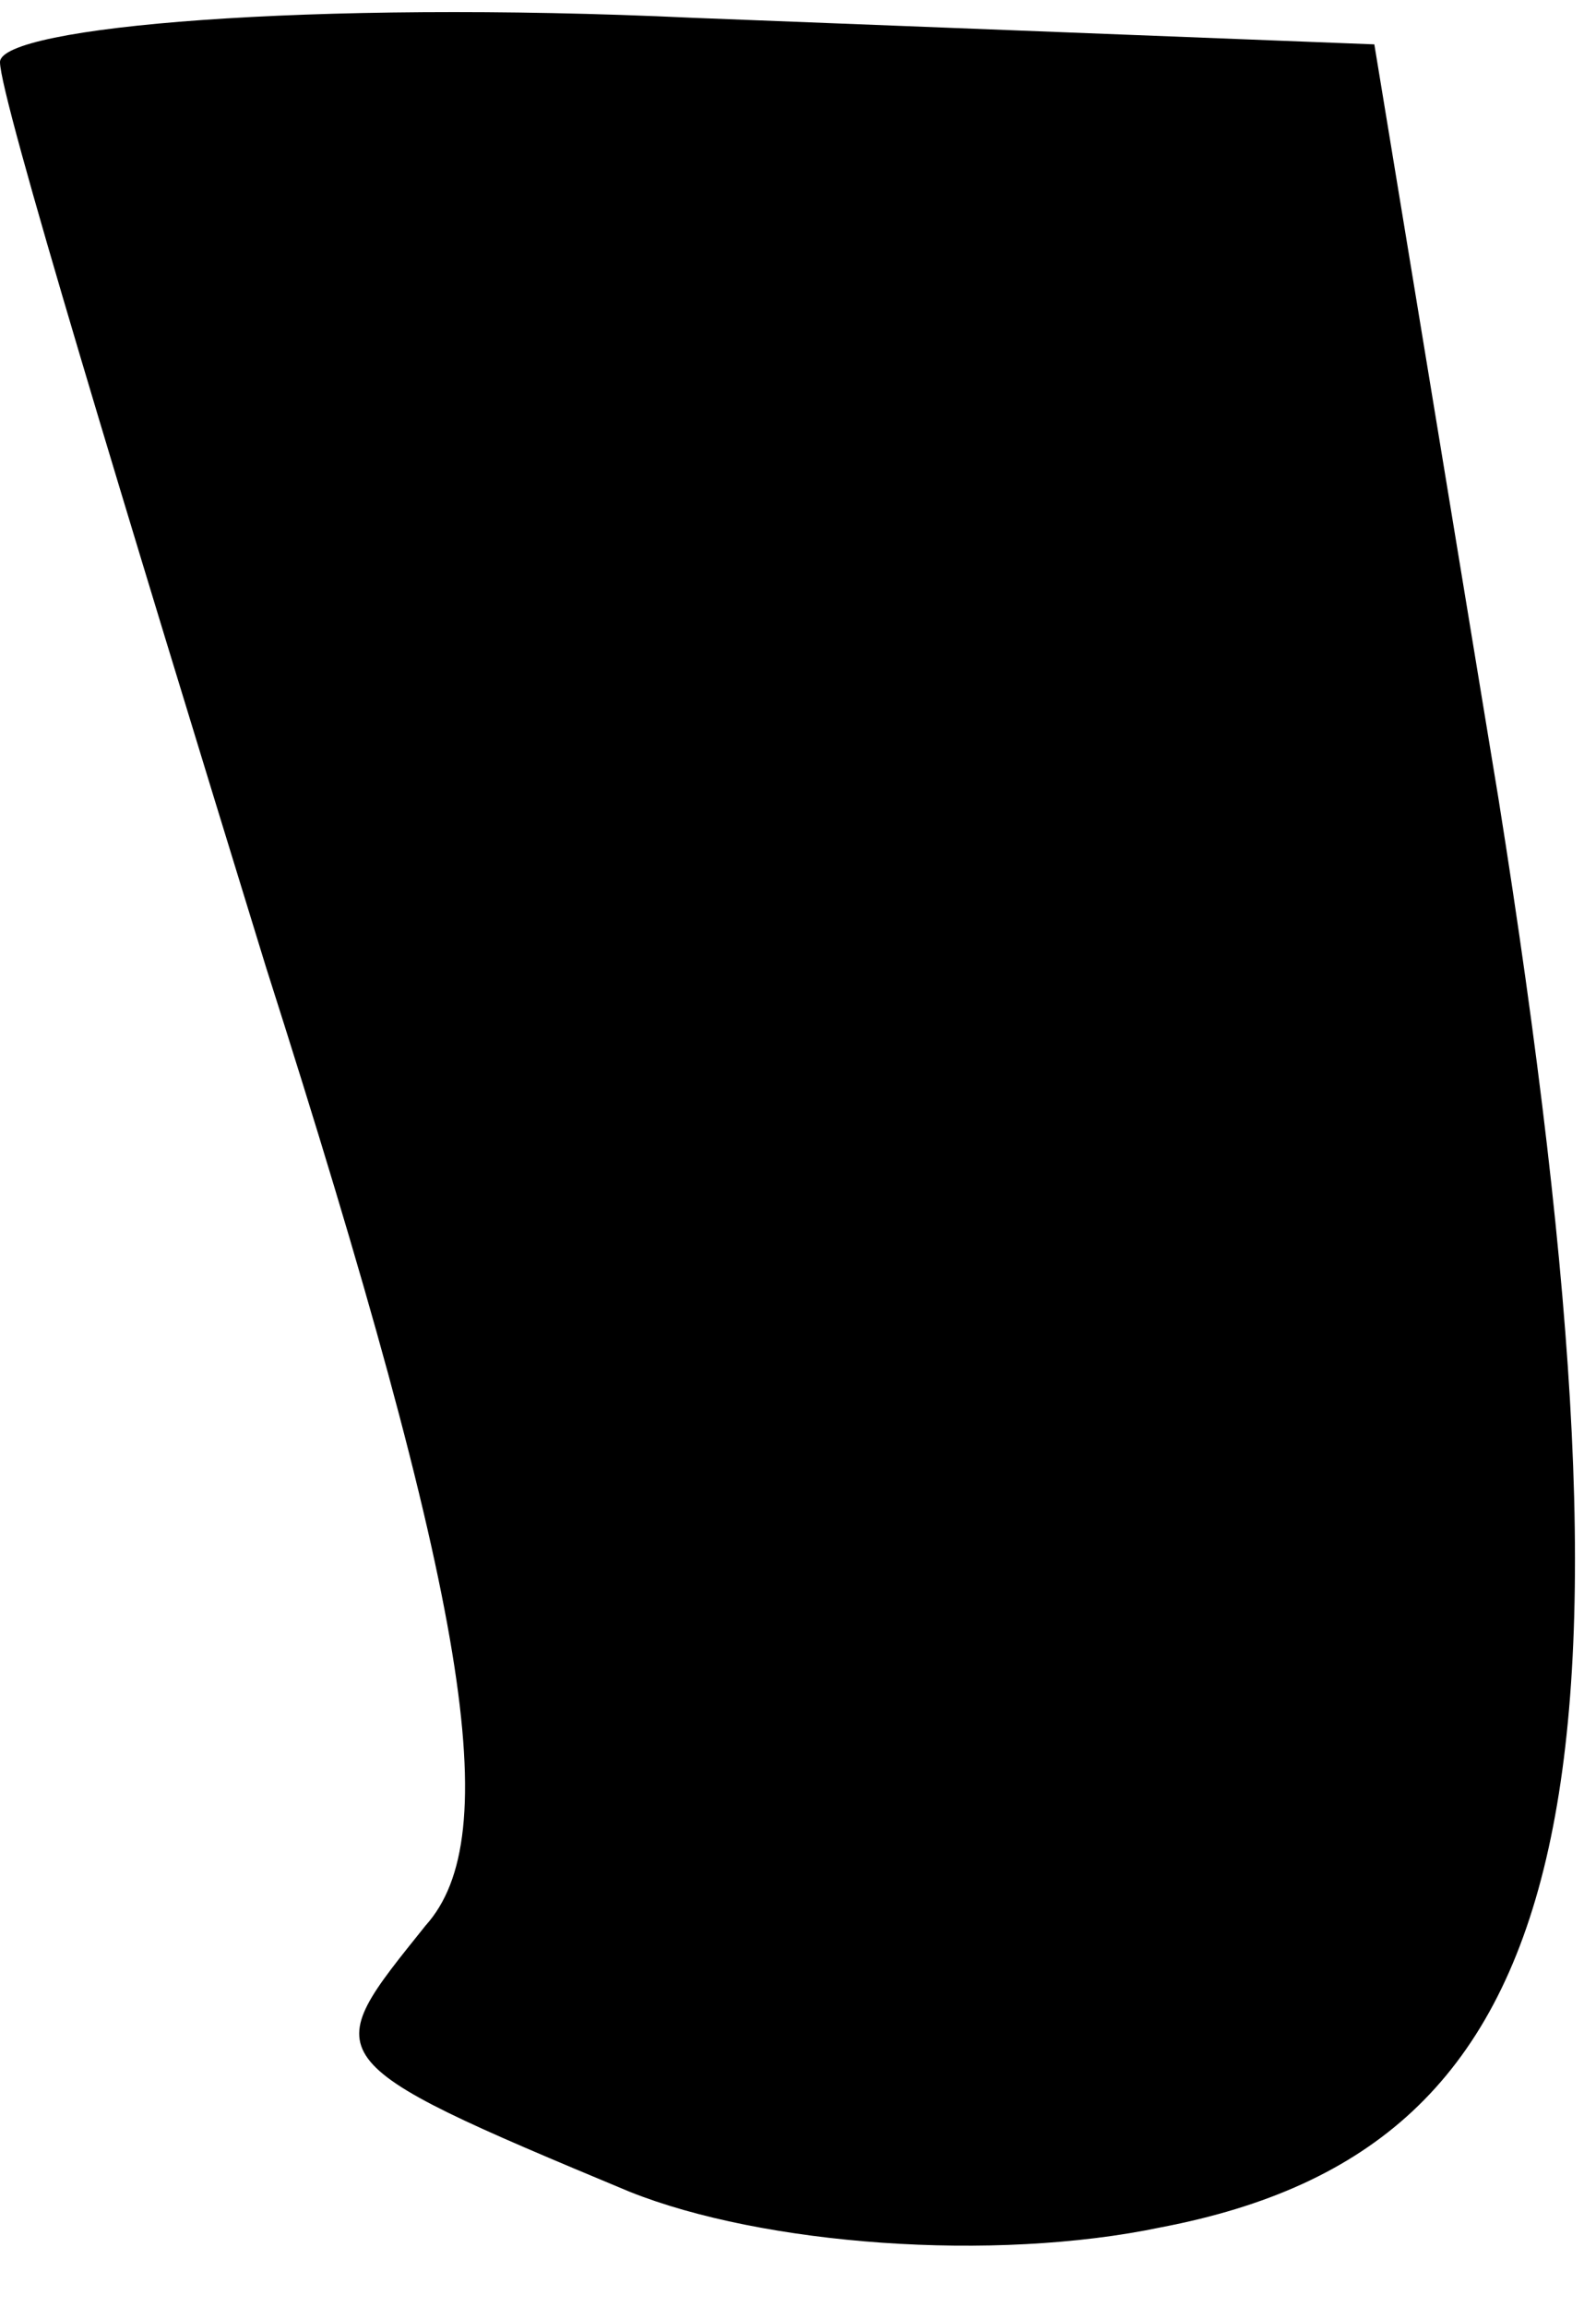 <?xml version="1.0" standalone="no"?>
<!DOCTYPE svg PUBLIC "-//W3C//DTD SVG 20010904//EN"
 "http://www.w3.org/TR/2001/REC-SVG-20010904/DTD/svg10.dtd">
<svg version="1.0" xmlns="http://www.w3.org/2000/svg"
 width="18pt" height="26pt" viewBox="0 0 18 26"
 preserveAspectRatio="xMidYMid meet">
<g transform="translate(0,26) scale(0.1,-0.1)"
fill="#000000" stroke="none">
<path fill="#000000" stroke="none" d="M0 253 c0 -4 14 -50 30 -102 23 -72 27
-98 18 -108 -12 -15 -13 -15 23 -30 15 -6 41 -8 60 -4 47 9 56 48 38 161 l-14
85 -77 3 c-43 2 -78 -1 -78 -5z"/>
</g>
</svg>

